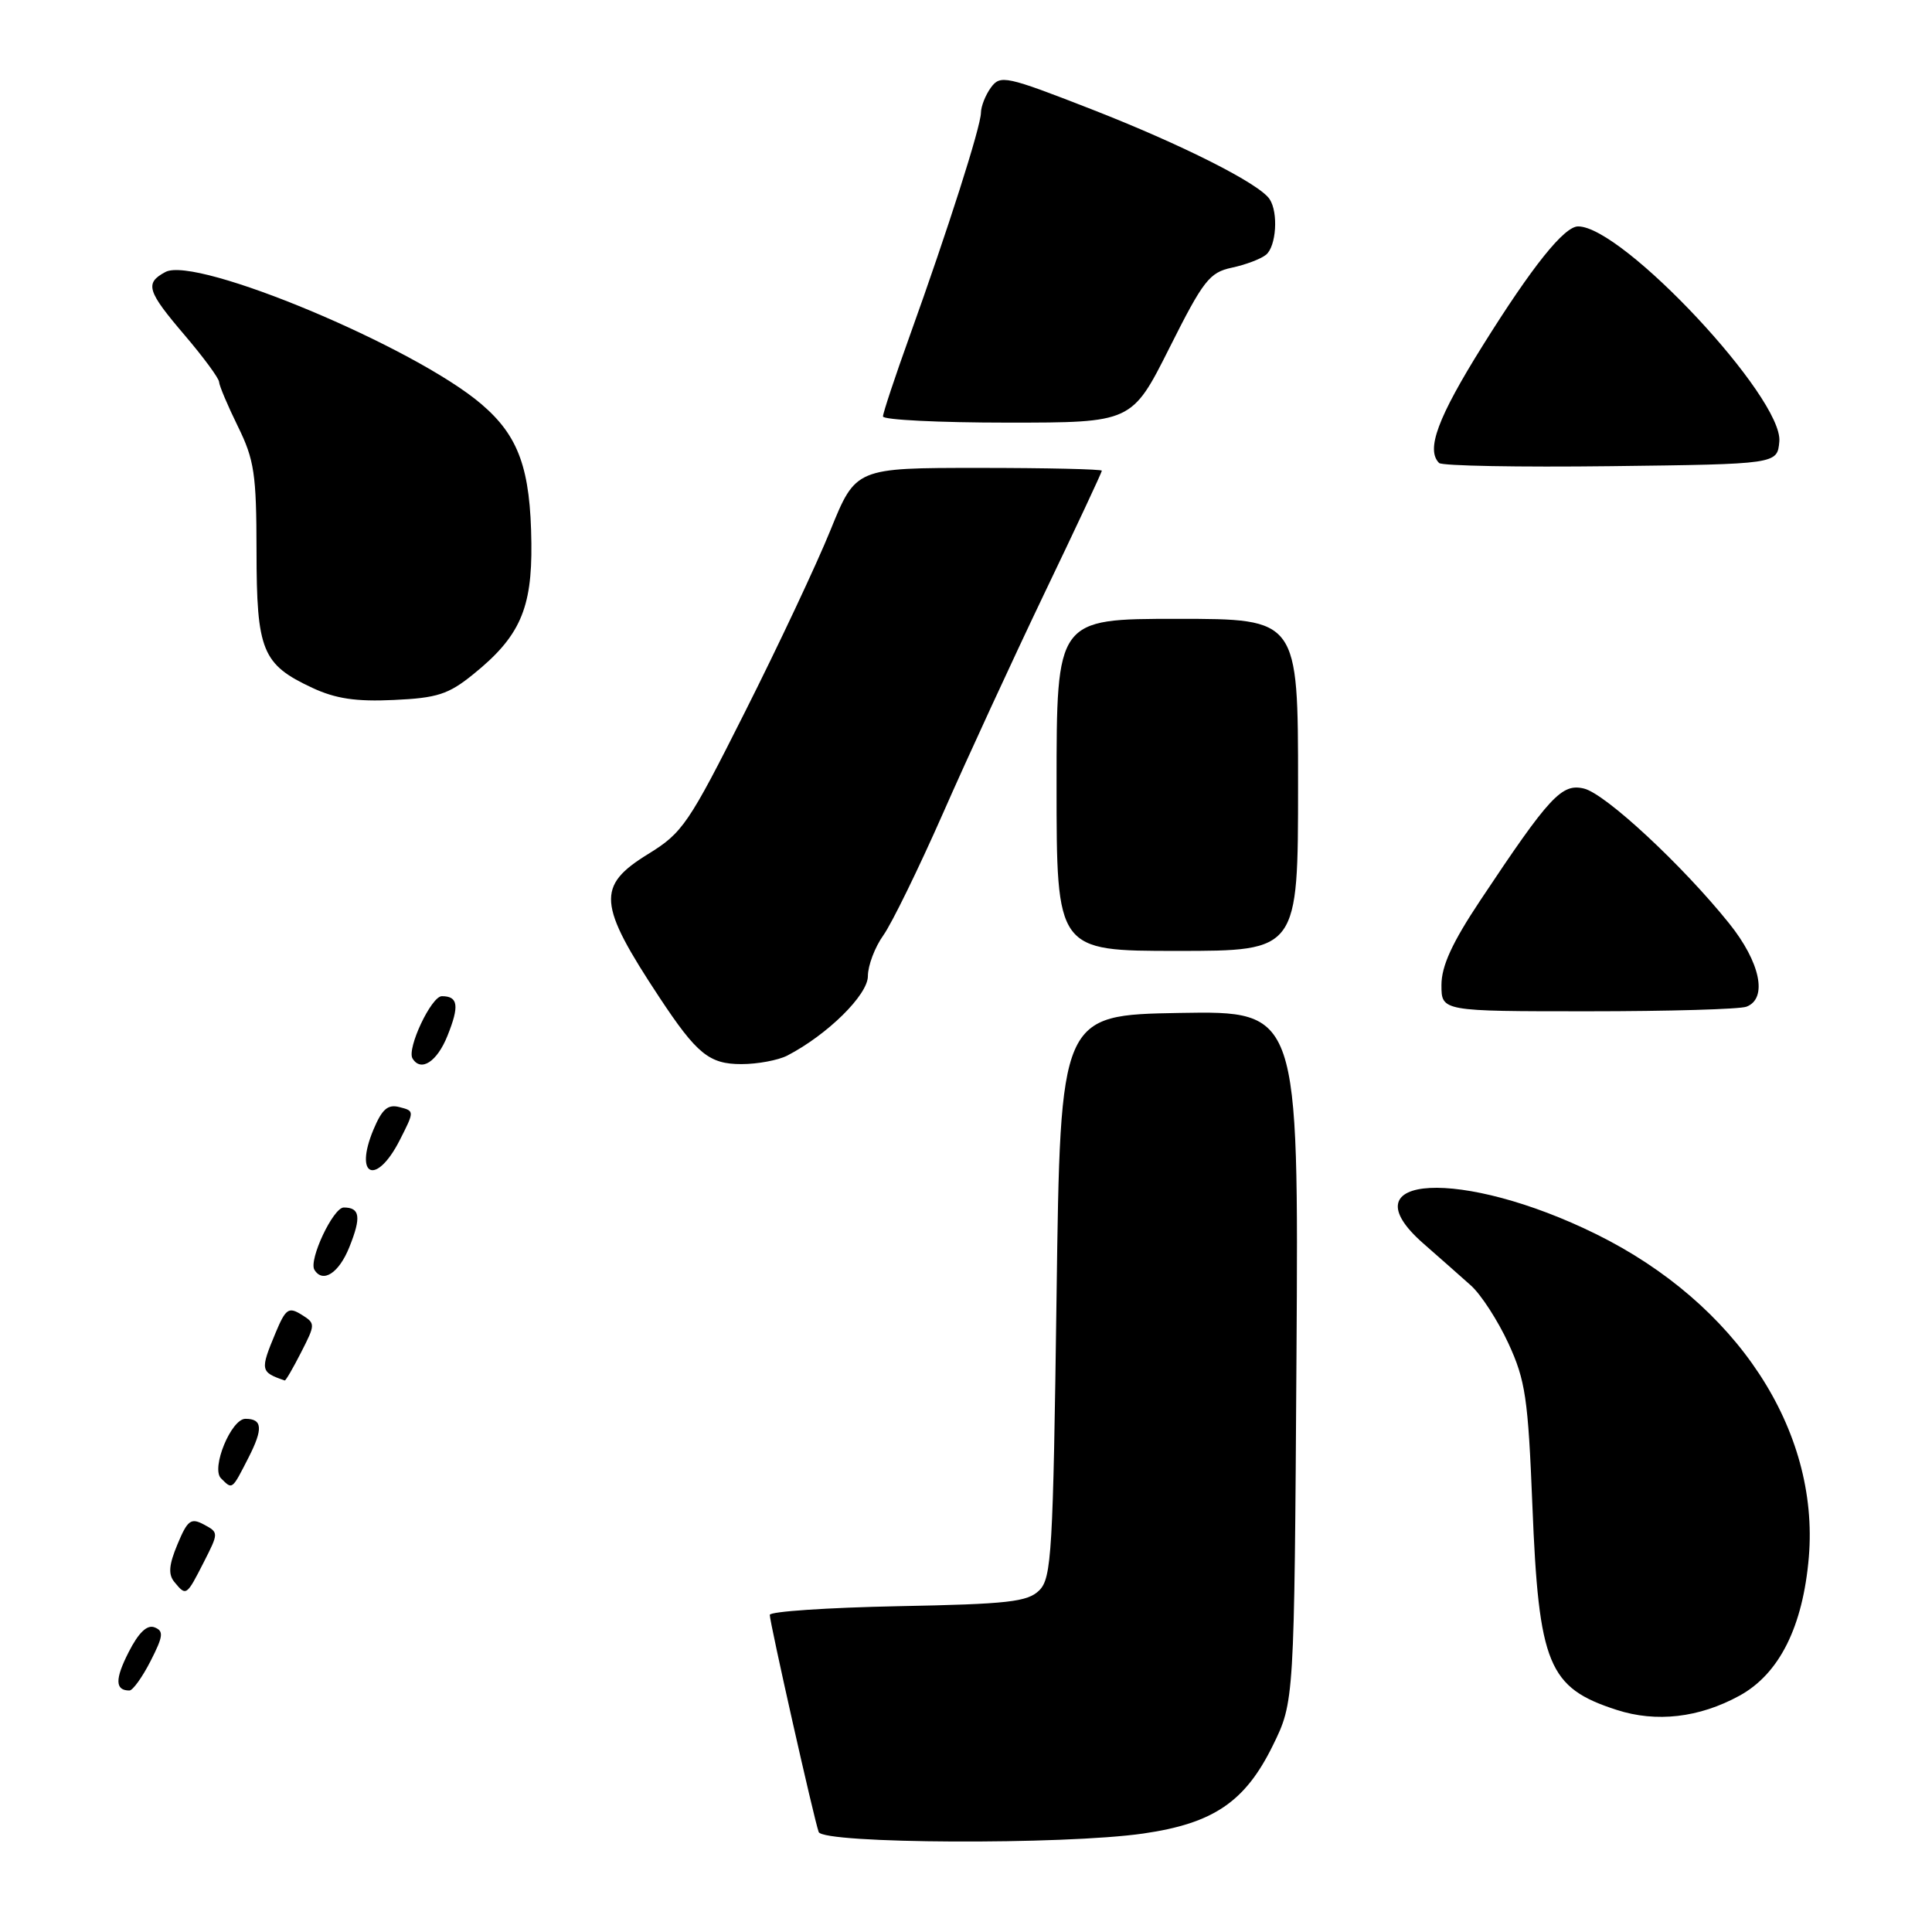 <?xml version="1.0" encoding="UTF-8" standalone="no"?>
<!DOCTYPE svg PUBLIC "-//W3C//DTD SVG 1.1//EN" "http://www.w3.org/Graphics/SVG/1.1/DTD/svg11.dtd" >
<svg xmlns="http://www.w3.org/2000/svg" xmlns:xlink="http://www.w3.org/1999/xlink" version="1.1" viewBox="0 0 256 256">
 <g >
 <path fill="currentColor"
d=" M 151.50 242.95 C 160.79 241.61 164.99 238.75 168.65 231.30 C 171.50 225.50 171.50 225.50 171.79 179.72 C 172.08 133.95 172.08 133.95 156.29 134.22 C 140.50 134.50 140.50 134.50 140.00 171.72 C 139.54 205.70 139.34 209.09 137.72 210.72 C 136.17 212.26 133.64 212.55 118.97 212.83 C 109.63 213.02 102.00 213.53 102.00 213.98 C 102.00 215.01 107.87 241.09 108.48 242.75 C 109.05 244.32 140.99 244.47 151.50 242.95 Z  M 230.47 224.70 C 235.77 221.81 238.90 215.54 239.68 206.32 C 241.09 189.42 230.11 172.73 211.54 163.55 C 193.74 154.76 178.14 155.57 188.58 164.75 C 190.74 166.64 193.59 169.16 194.91 170.34 C 196.24 171.53 198.47 174.97 199.87 178.00 C 202.13 182.90 202.48 185.25 203.05 199.50 C 203.89 220.58 205.15 223.65 214.22 226.57 C 219.47 228.27 225.15 227.61 230.47 224.70 Z  M 19.95 220.10 C 21.64 216.79 21.72 216.11 20.47 215.63 C 19.49 215.25 18.36 216.33 17.05 218.91 C 15.21 222.51 15.24 224.00 17.15 224.00 C 17.59 224.00 18.86 222.24 19.95 220.10 Z  M 26.98 207.04 C 28.99 203.09 28.99 203.07 27.02 202.01 C 25.30 201.09 24.85 201.42 23.52 204.62 C 22.37 207.37 22.27 208.62 23.12 209.64 C 24.67 211.52 24.71 211.49 26.98 207.04 Z  M 32.94 193.12 C 34.88 189.31 34.78 188.00 32.52 188.00 C 30.64 188.00 27.94 194.54 29.28 195.88 C 30.81 197.41 30.71 197.48 32.94 193.12 Z  M 39.90 179.19 C 41.81 175.45 41.81 175.36 39.94 174.19 C 38.24 173.14 37.85 173.41 36.51 176.62 C 34.45 181.57 34.49 181.81 37.73 182.92 C 37.86 182.96 38.83 181.29 39.90 179.19 Z  M 46.29 165.25 C 47.89 161.27 47.71 160.00 45.55 160.00 C 44.15 160.00 40.88 166.95 41.66 168.25 C 42.77 170.08 44.91 168.70 46.29 165.25 Z  M 52.95 151.11 C 54.93 147.22 54.93 147.21 52.94 146.70 C 51.39 146.29 50.63 146.95 49.48 149.69 C 46.88 155.93 49.86 157.15 52.95 151.11 Z  M 59.29 137.25 C 60.89 133.27 60.71 132.00 58.55 132.00 C 57.15 132.00 53.88 138.95 54.66 140.25 C 55.77 142.08 57.91 140.70 59.29 137.25 Z  M 104.32 139.87 C 109.64 137.11 115.00 131.83 115.00 129.34 C 115.00 127.95 115.92 125.51 117.05 123.93 C 118.18 122.34 121.73 115.07 124.95 107.77 C 128.16 100.47 134.21 87.36 138.39 78.62 C 142.58 69.89 146.00 62.58 146.00 62.37 C 146.00 62.17 138.66 62.00 129.70 62.00 C 113.39 62.00 113.39 62.00 110.04 70.25 C 108.20 74.79 103.10 85.63 98.71 94.34 C 91.25 109.18 90.43 110.37 85.87 113.17 C 79.01 117.40 79.20 119.77 87.37 132.15 C 92.34 139.67 93.98 141.00 98.24 141.00 C 100.38 141.00 103.11 140.49 104.32 139.87 Z  M 231.42 133.39 C 234.26 132.30 233.25 127.49 229.11 122.34 C 222.93 114.65 212.74 105.18 209.89 104.49 C 206.94 103.77 205.34 105.49 196.17 119.27 C 192.42 124.90 191.00 128.00 191.00 130.52 C 191.00 134.00 191.00 134.00 210.42 134.00 C 221.10 134.00 230.55 133.73 231.42 133.39 Z  M 172.00 104.00 C 172.00 82.00 172.00 82.00 156.00 82.00 C 140.00 82.00 140.00 82.00 140.00 104.00 C 140.00 126.00 140.00 126.00 156.00 126.00 C 172.00 126.00 172.00 126.00 172.00 104.00 Z  M 62.69 89.36 C 68.87 84.38 70.51 80.67 70.41 72.00 C 70.30 62.13 68.75 57.79 63.80 53.56 C 54.96 45.99 25.98 33.87 21.92 36.04 C 19.15 37.52 19.47 38.56 24.50 44.45 C 26.97 47.35 29.01 50.12 29.03 50.61 C 29.05 51.10 30.17 53.75 31.52 56.50 C 33.70 60.93 33.98 62.81 33.99 73.03 C 34.00 86.23 34.74 88.04 41.38 91.14 C 44.46 92.58 47.18 92.99 52.19 92.75 C 57.93 92.49 59.43 92.00 62.69 89.36 Z  M 235.77 58.50 C 236.29 52.73 215.03 30.00 209.11 30.00 C 207.26 30.00 203.02 35.30 196.45 45.82 C 190.51 55.33 188.92 59.59 190.69 61.35 C 191.06 61.73 201.30 61.92 213.44 61.77 C 235.50 61.50 235.50 61.50 235.77 58.50 Z  M 154.96 46.09 C 159.44 37.16 160.26 36.10 163.22 35.47 C 165.02 35.09 167.06 34.32 167.75 33.76 C 169.11 32.66 169.41 28.17 168.23 26.39 C 166.88 24.33 156.61 19.15 144.56 14.45 C 133.30 10.06 132.55 9.90 131.31 11.59 C 130.59 12.57 129.99 14.08 129.98 14.94 C 129.96 16.78 125.58 30.50 120.57 44.43 C 118.61 49.88 117.00 54.72 117.00 55.18 C 117.00 55.63 124.42 56.00 133.49 56.00 C 149.98 56.00 149.98 56.00 154.96 46.09 Z "/>
</g>
</svg>